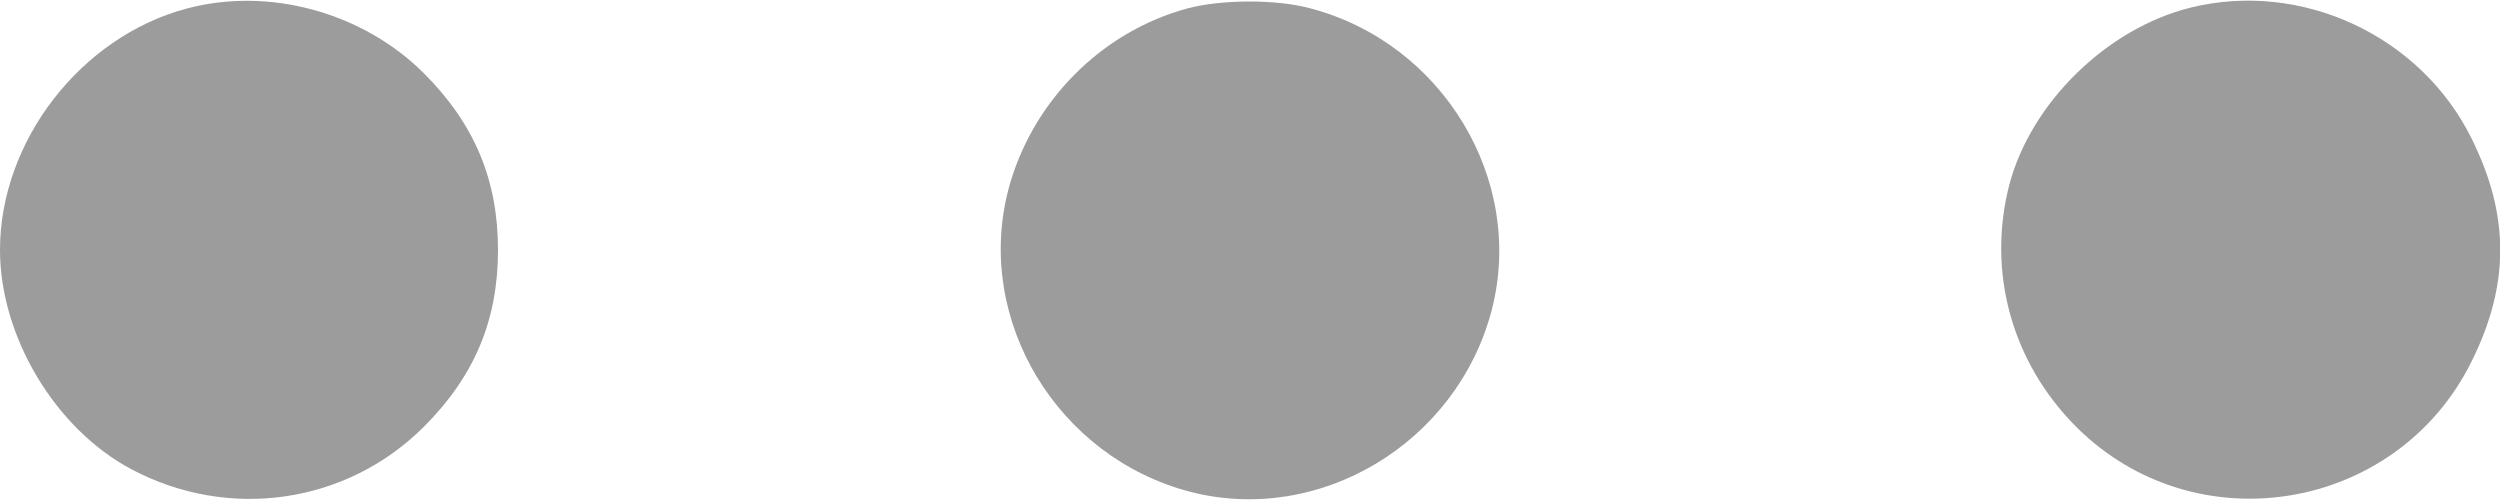 <svg width="20" height="4" viewBox="0 0 20 4" fill="none" xmlns="http://www.w3.org/2000/svg">
<path d="M1.488 0.07C0.645 0.297 0 1.129 0 2C0 2.691 0.441 3.43 1.051 3.754C1.832 4.168 2.773 4.031 3.391 3.414C3.797 3.008 3.984 2.559 3.984 2C3.984 1.441 3.797 0.992 3.391 0.586C2.902 0.098 2.148 -0.109 1.488 0.07Z" fill="#9C9C9C"/>
<path d="M9.504 0.066C8.805 0.254 8.25 0.82 8.066 1.52C7.797 2.559 8.457 3.656 9.52 3.934C10.559 4.203 11.656 3.543 11.934 2.48C12.203 1.441 11.543 0.344 10.48 0.066C10.203 -0.008 9.773 -0.004 9.504 0.066Z" fill="#9C9C9C"/>
<path d="M17.52 0.062C16.852 0.23 16.246 0.824 16.074 1.48C15.895 2.176 16.094 2.898 16.609 3.414C17.562 4.367 19.176 4.098 19.773 2.891C20.078 2.277 20.078 1.723 19.773 1.109C19.367 0.285 18.41 -0.16 17.52 0.062Z" fill="#9C9C9C"/>
</svg>
